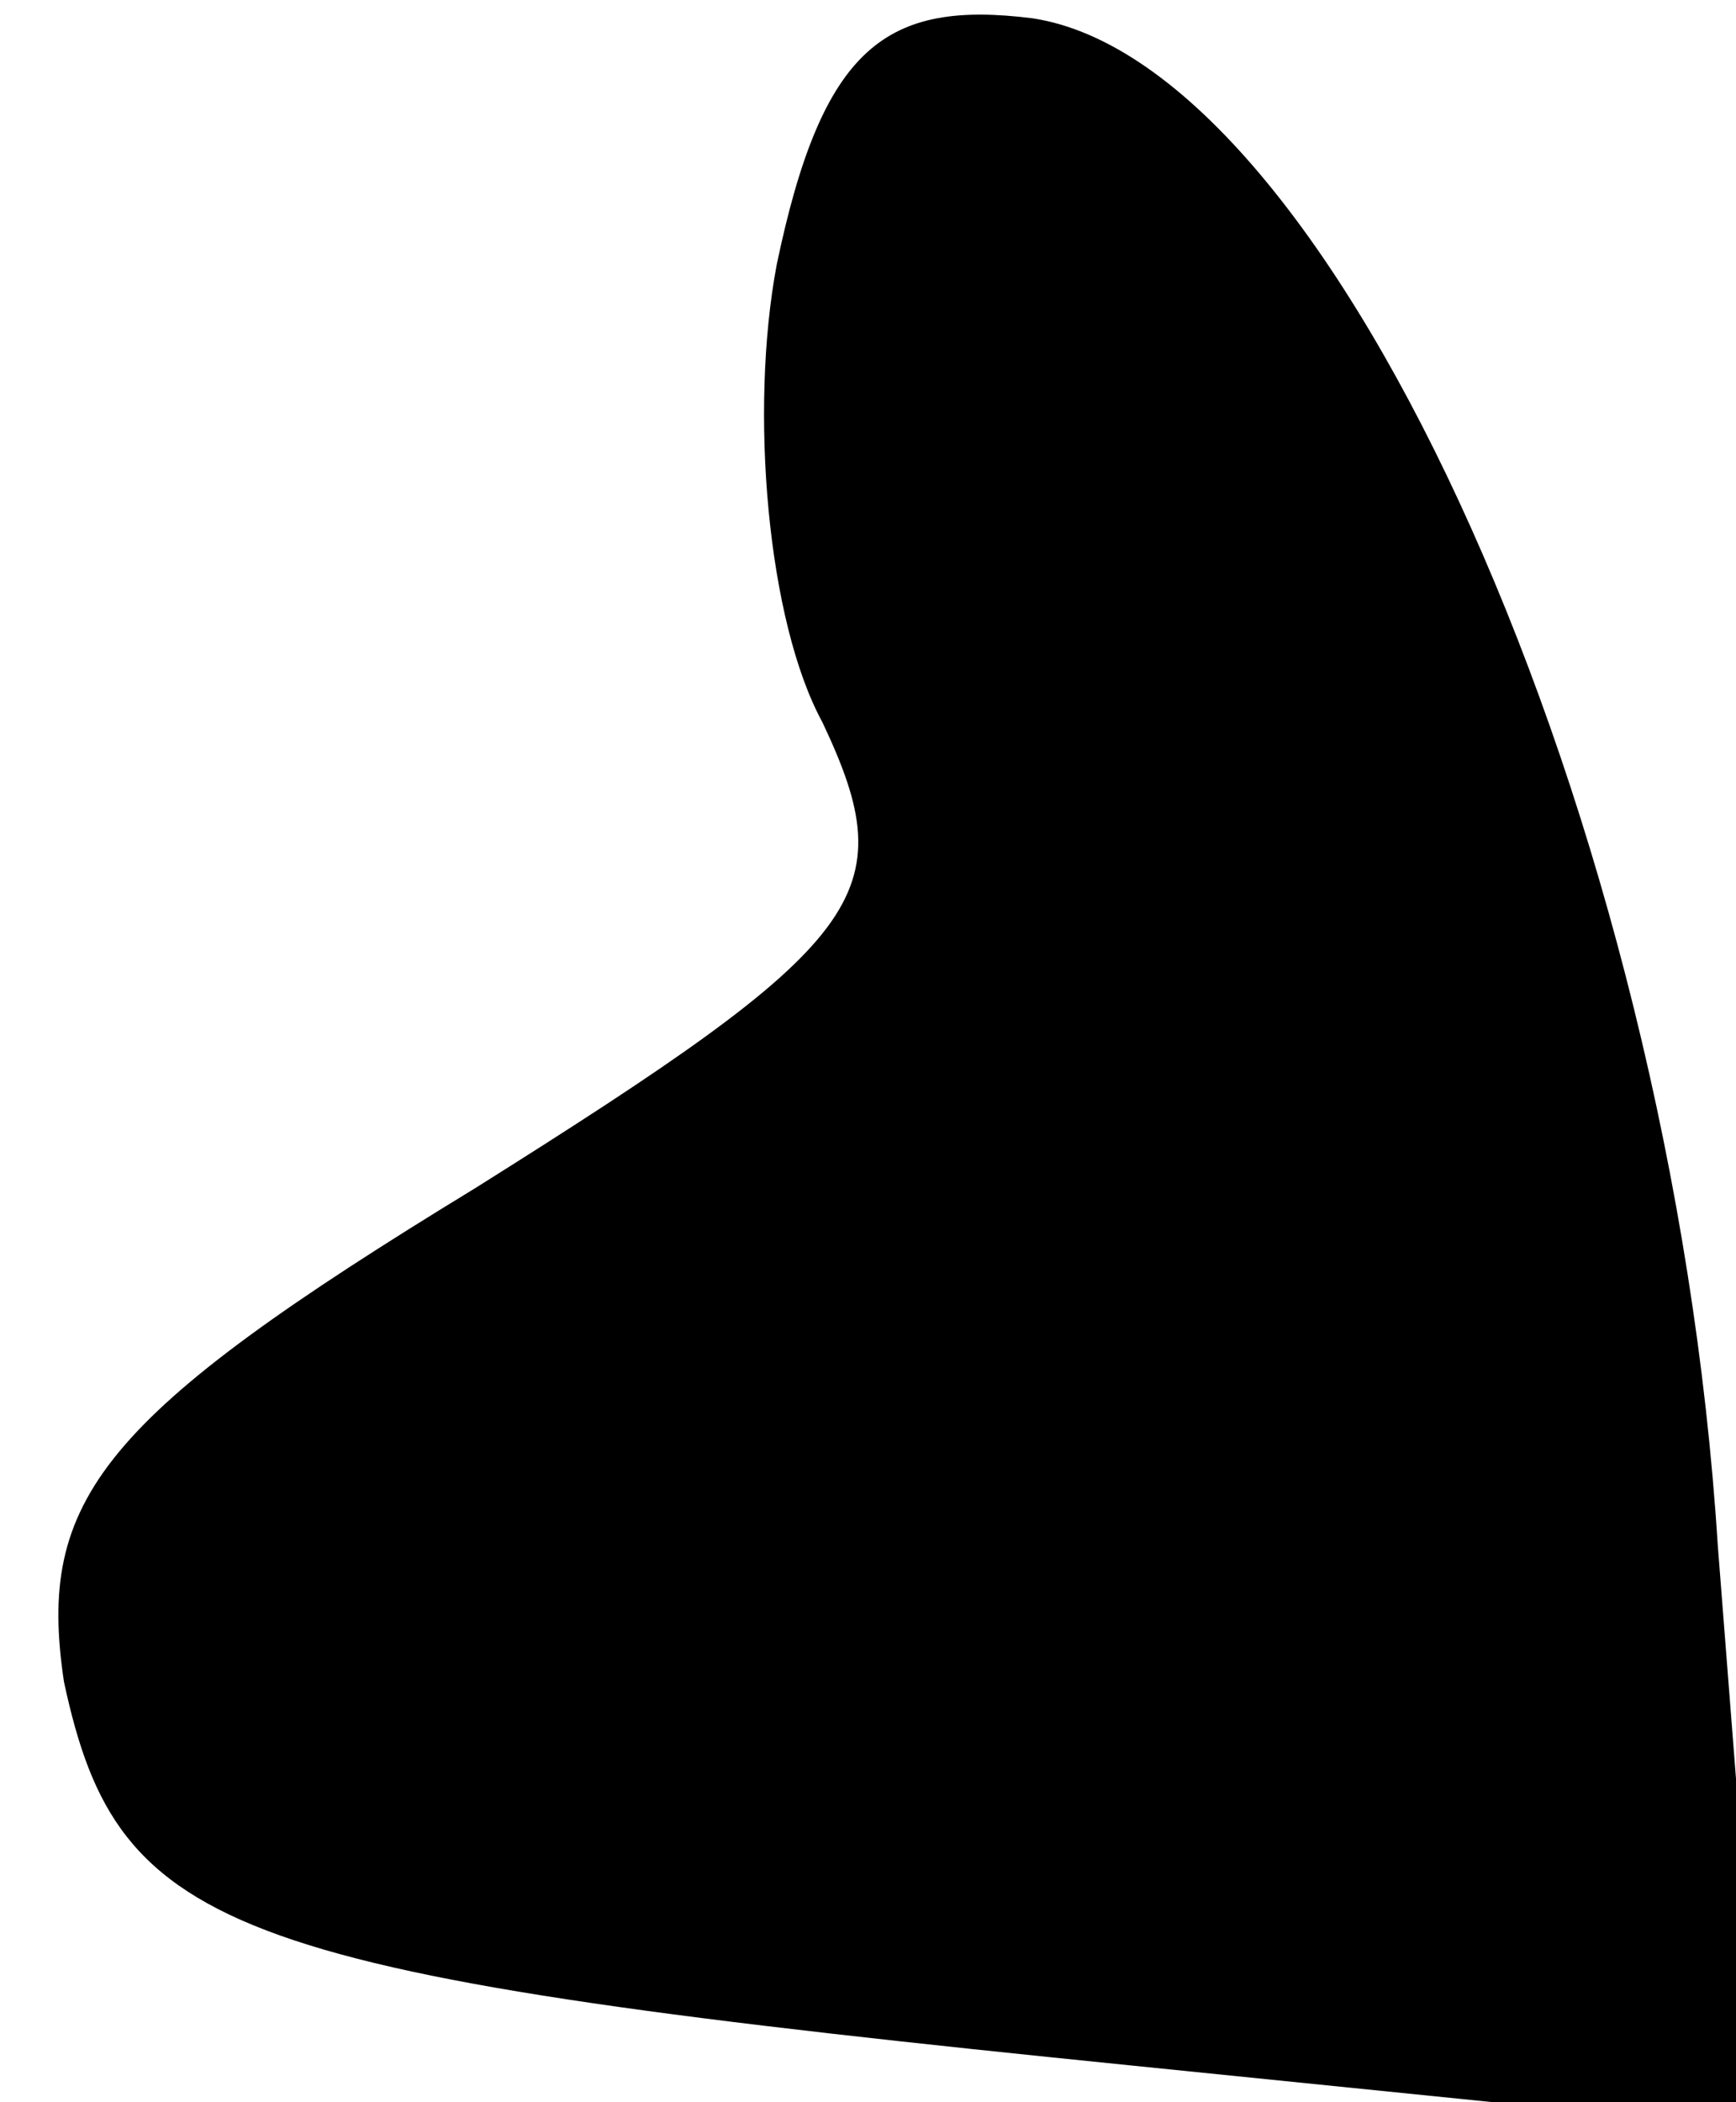 <?xml version="1.0" standalone="no"?>
<!DOCTYPE svg PUBLIC "-//W3C//DTD SVG 20010904//EN"
 "http://www.w3.org/TR/2001/REC-SVG-20010904/DTD/svg10.dtd">
<svg version="1.0" xmlns="http://www.w3.org/2000/svg"
 width="19pt" height="23pt" viewBox="0 0 19 23"
 preserveAspectRatio="xMidYMid meet">
<g transform="translate(0,23) scale(0.1,-0.1)"
fill="#000000" stroke="none">
<path fill="#000000" stroke="none" d="M85 201 c-3 -16 -1 -39 5 -50 9 -19 5
-24 -38 -51 -41 -25 -48 -34 -45 -54 6 -28 18 -32 117 -42 l69 -7 -5 64 c-5
79 -42 162 -75 167 -16 2 -23 -3 -28 -27z"/>
</g>
</svg>
